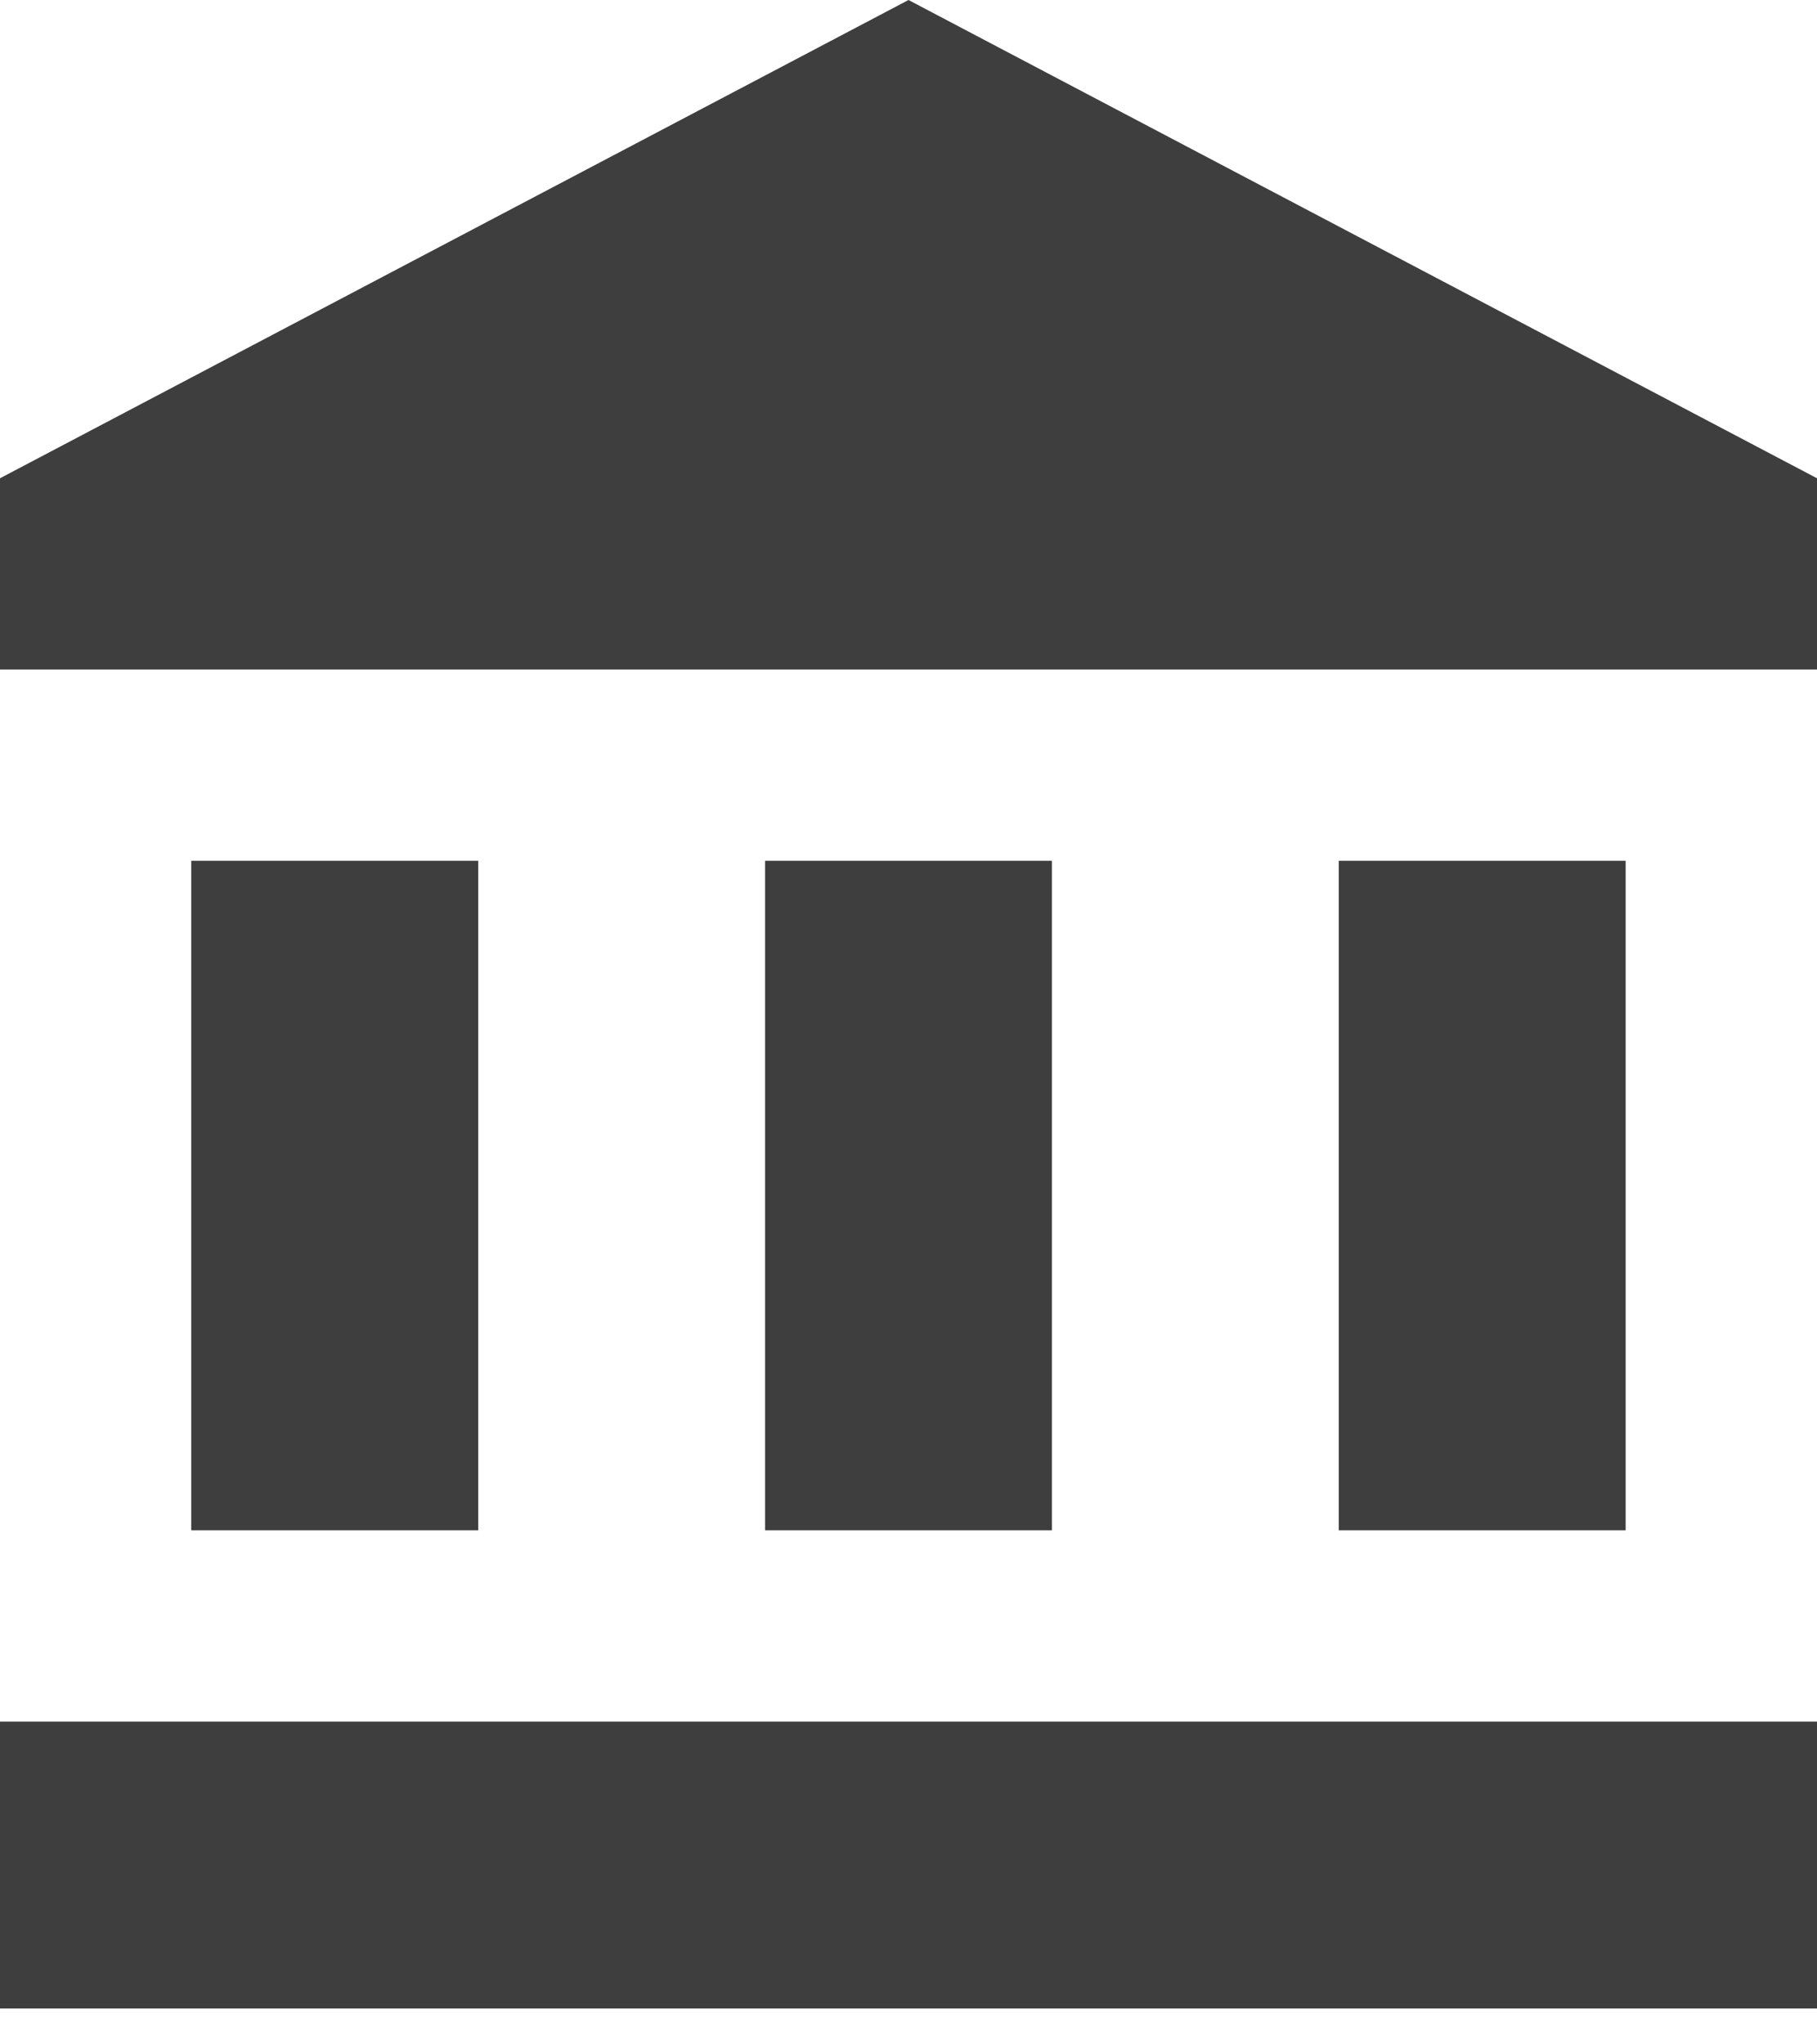 <svg width="16" height="18" viewBox="0 0 16 18" fill="none" xmlns="http://www.w3.org/2000/svg">
  <path
    d="M8 0L0 4.211V5.895H16V4.211L8 0ZM11.789 7.579V13.474H14.315V7.579H11.789ZM0 17.684H16V15.158H0V17.684ZM6.737 7.579V13.474H9.263V7.579H6.737ZM1.684 7.579V13.474H4.211V7.579H1.684Z"
    fill="#3E3E3E"/>
</svg>
